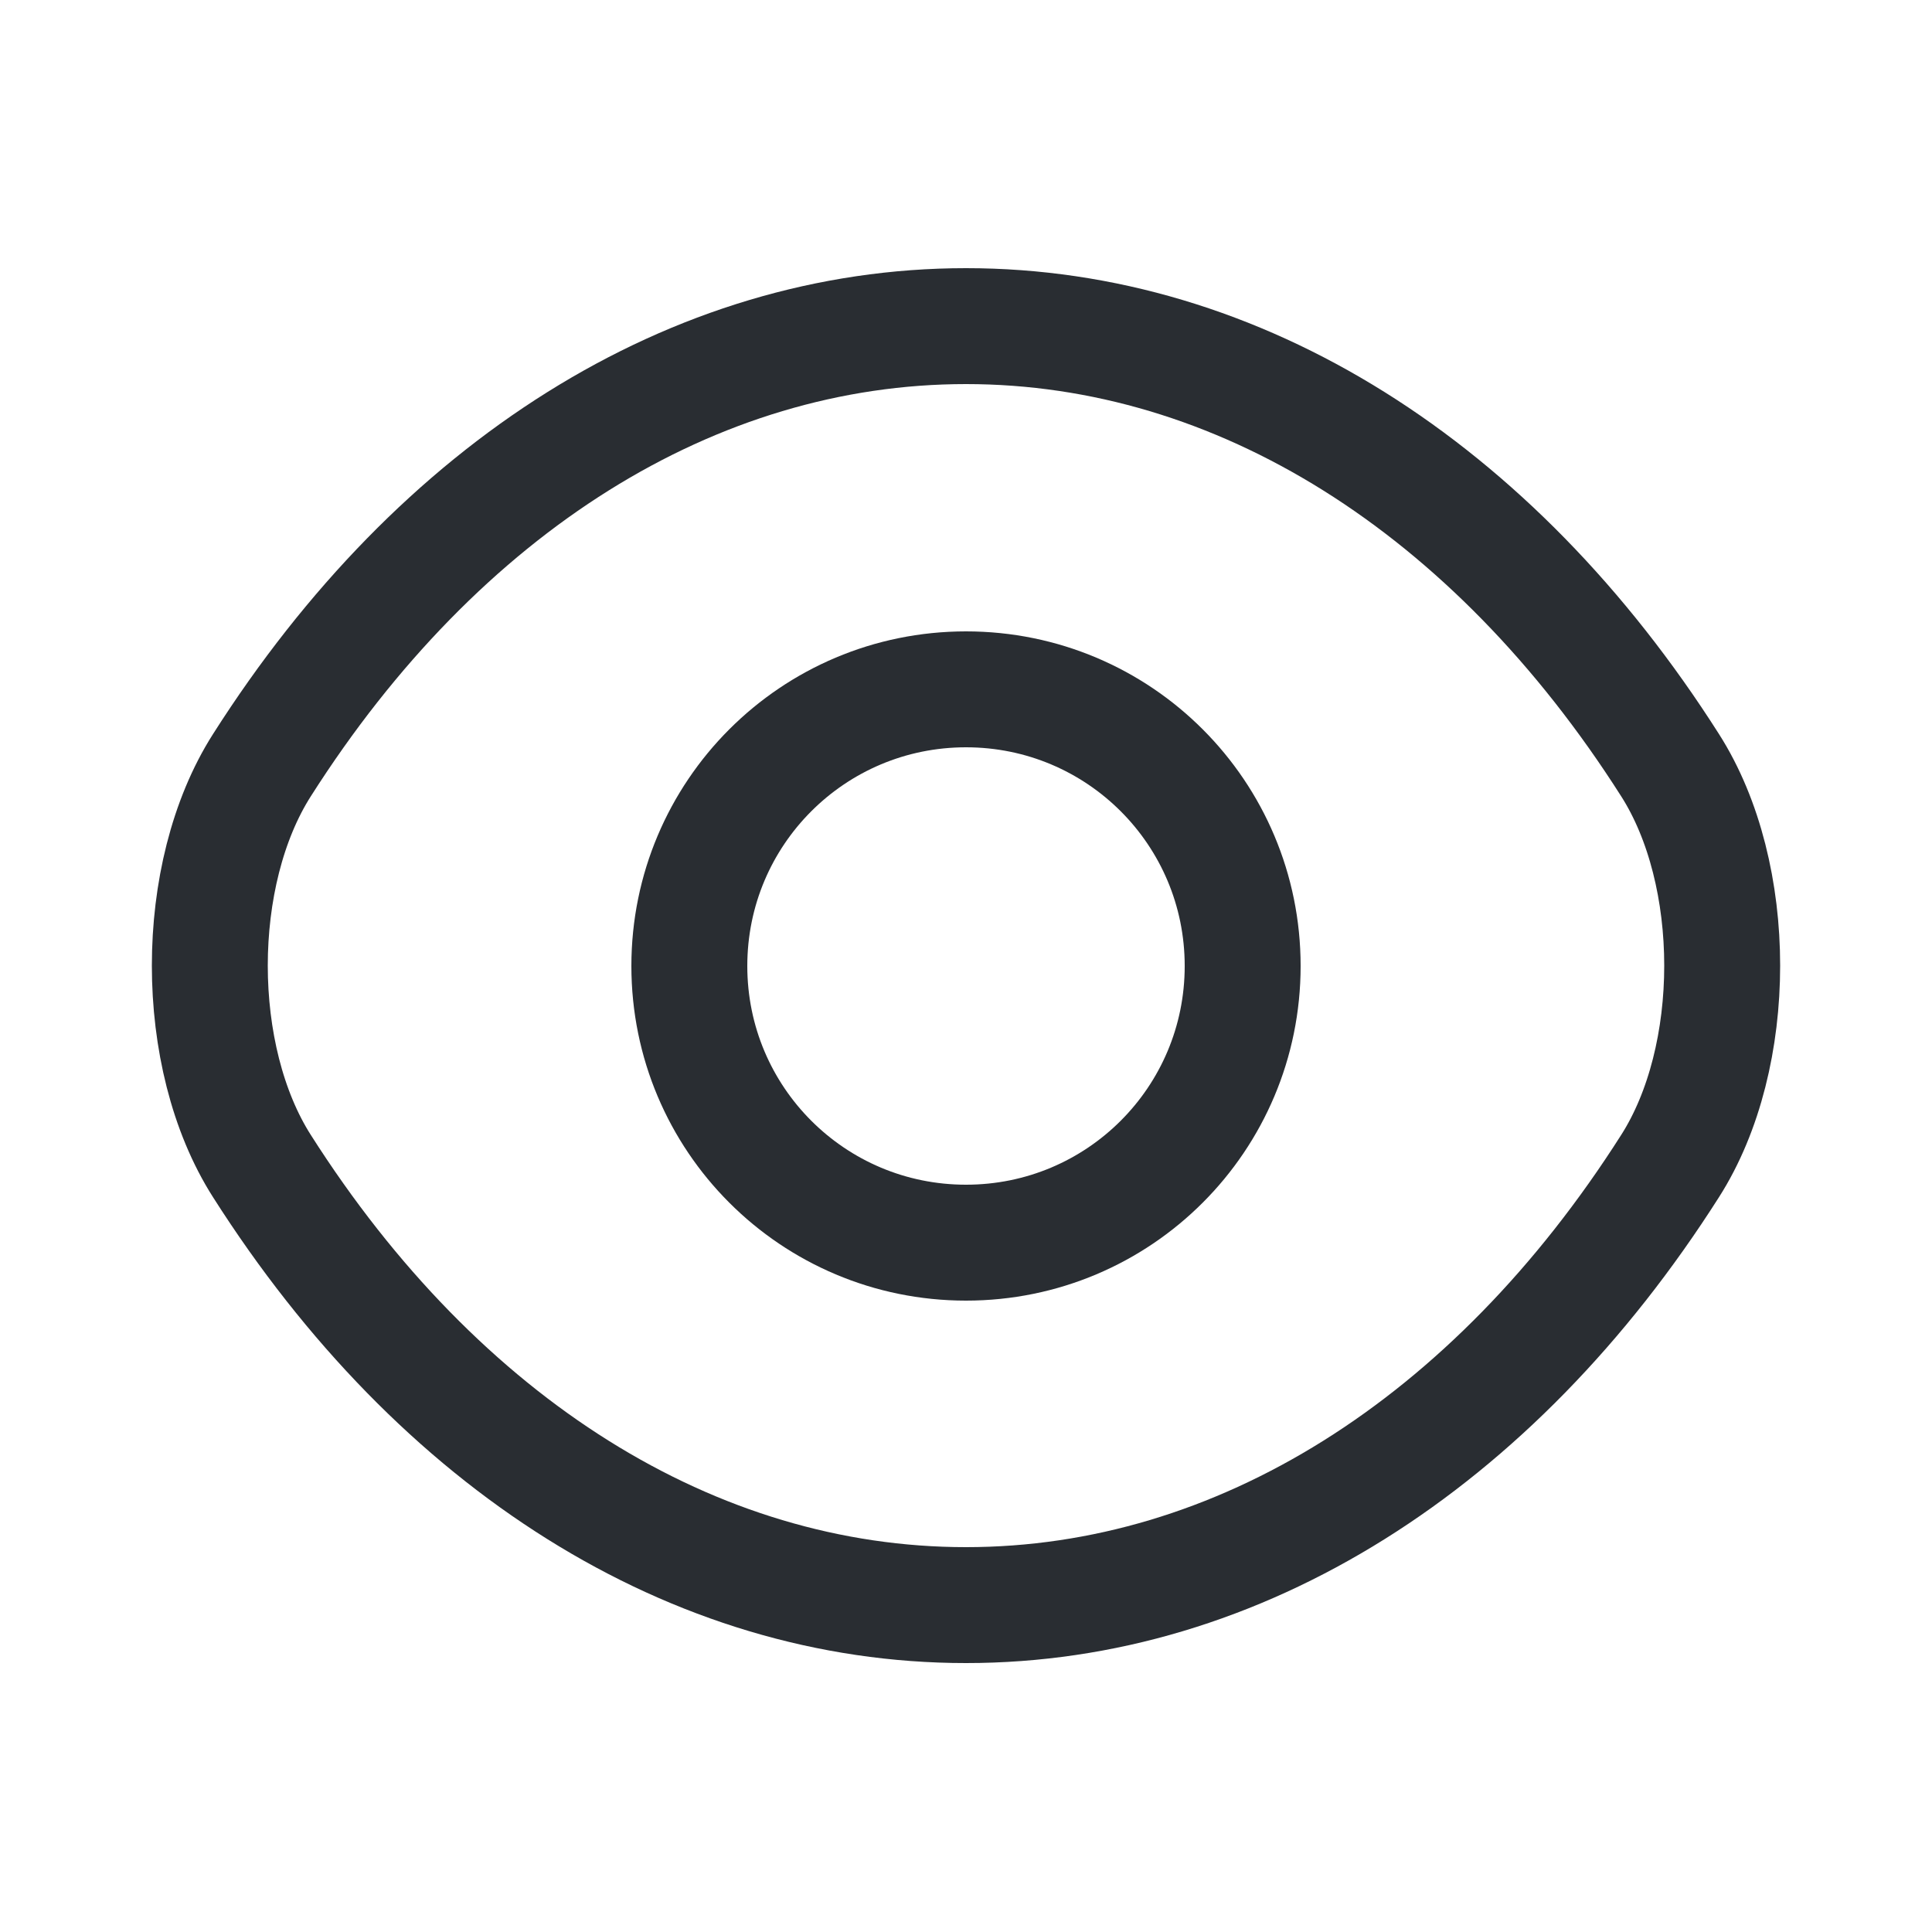 <svg width="25" height="25" viewBox="0 0 25 25" fill="none" xmlns="http://www.w3.org/2000/svg">
<path d="M16.08 12.5C16.08 14.48 14.48 16.08 12.5 16.08C10.52 16.08 8.92 14.48 8.92 12.5C8.92 10.52 10.52 8.92 12.5 8.92C14.48 8.92 16.08 10.52 16.08 12.5Z" stroke="#292D32" stroke-width="1.5" stroke-linecap="round" stroke-linejoin="round"/>
<path d="M12.5 20.77C16.03 20.77 19.32 18.69 21.61 15.09C22.51 13.68 22.51 11.31 21.61 9.9C19.32 6.3 16.03 4.22 12.5 4.22C8.97 4.22 5.68 6.3 3.39 9.9C2.49 11.31 2.49 13.68 3.39 15.09C5.68 18.69 8.97 20.77 12.5 20.77Z" stroke="#292D32" stroke-width="1.5" stroke-linecap="round" stroke-linejoin="round"/>
</svg>
